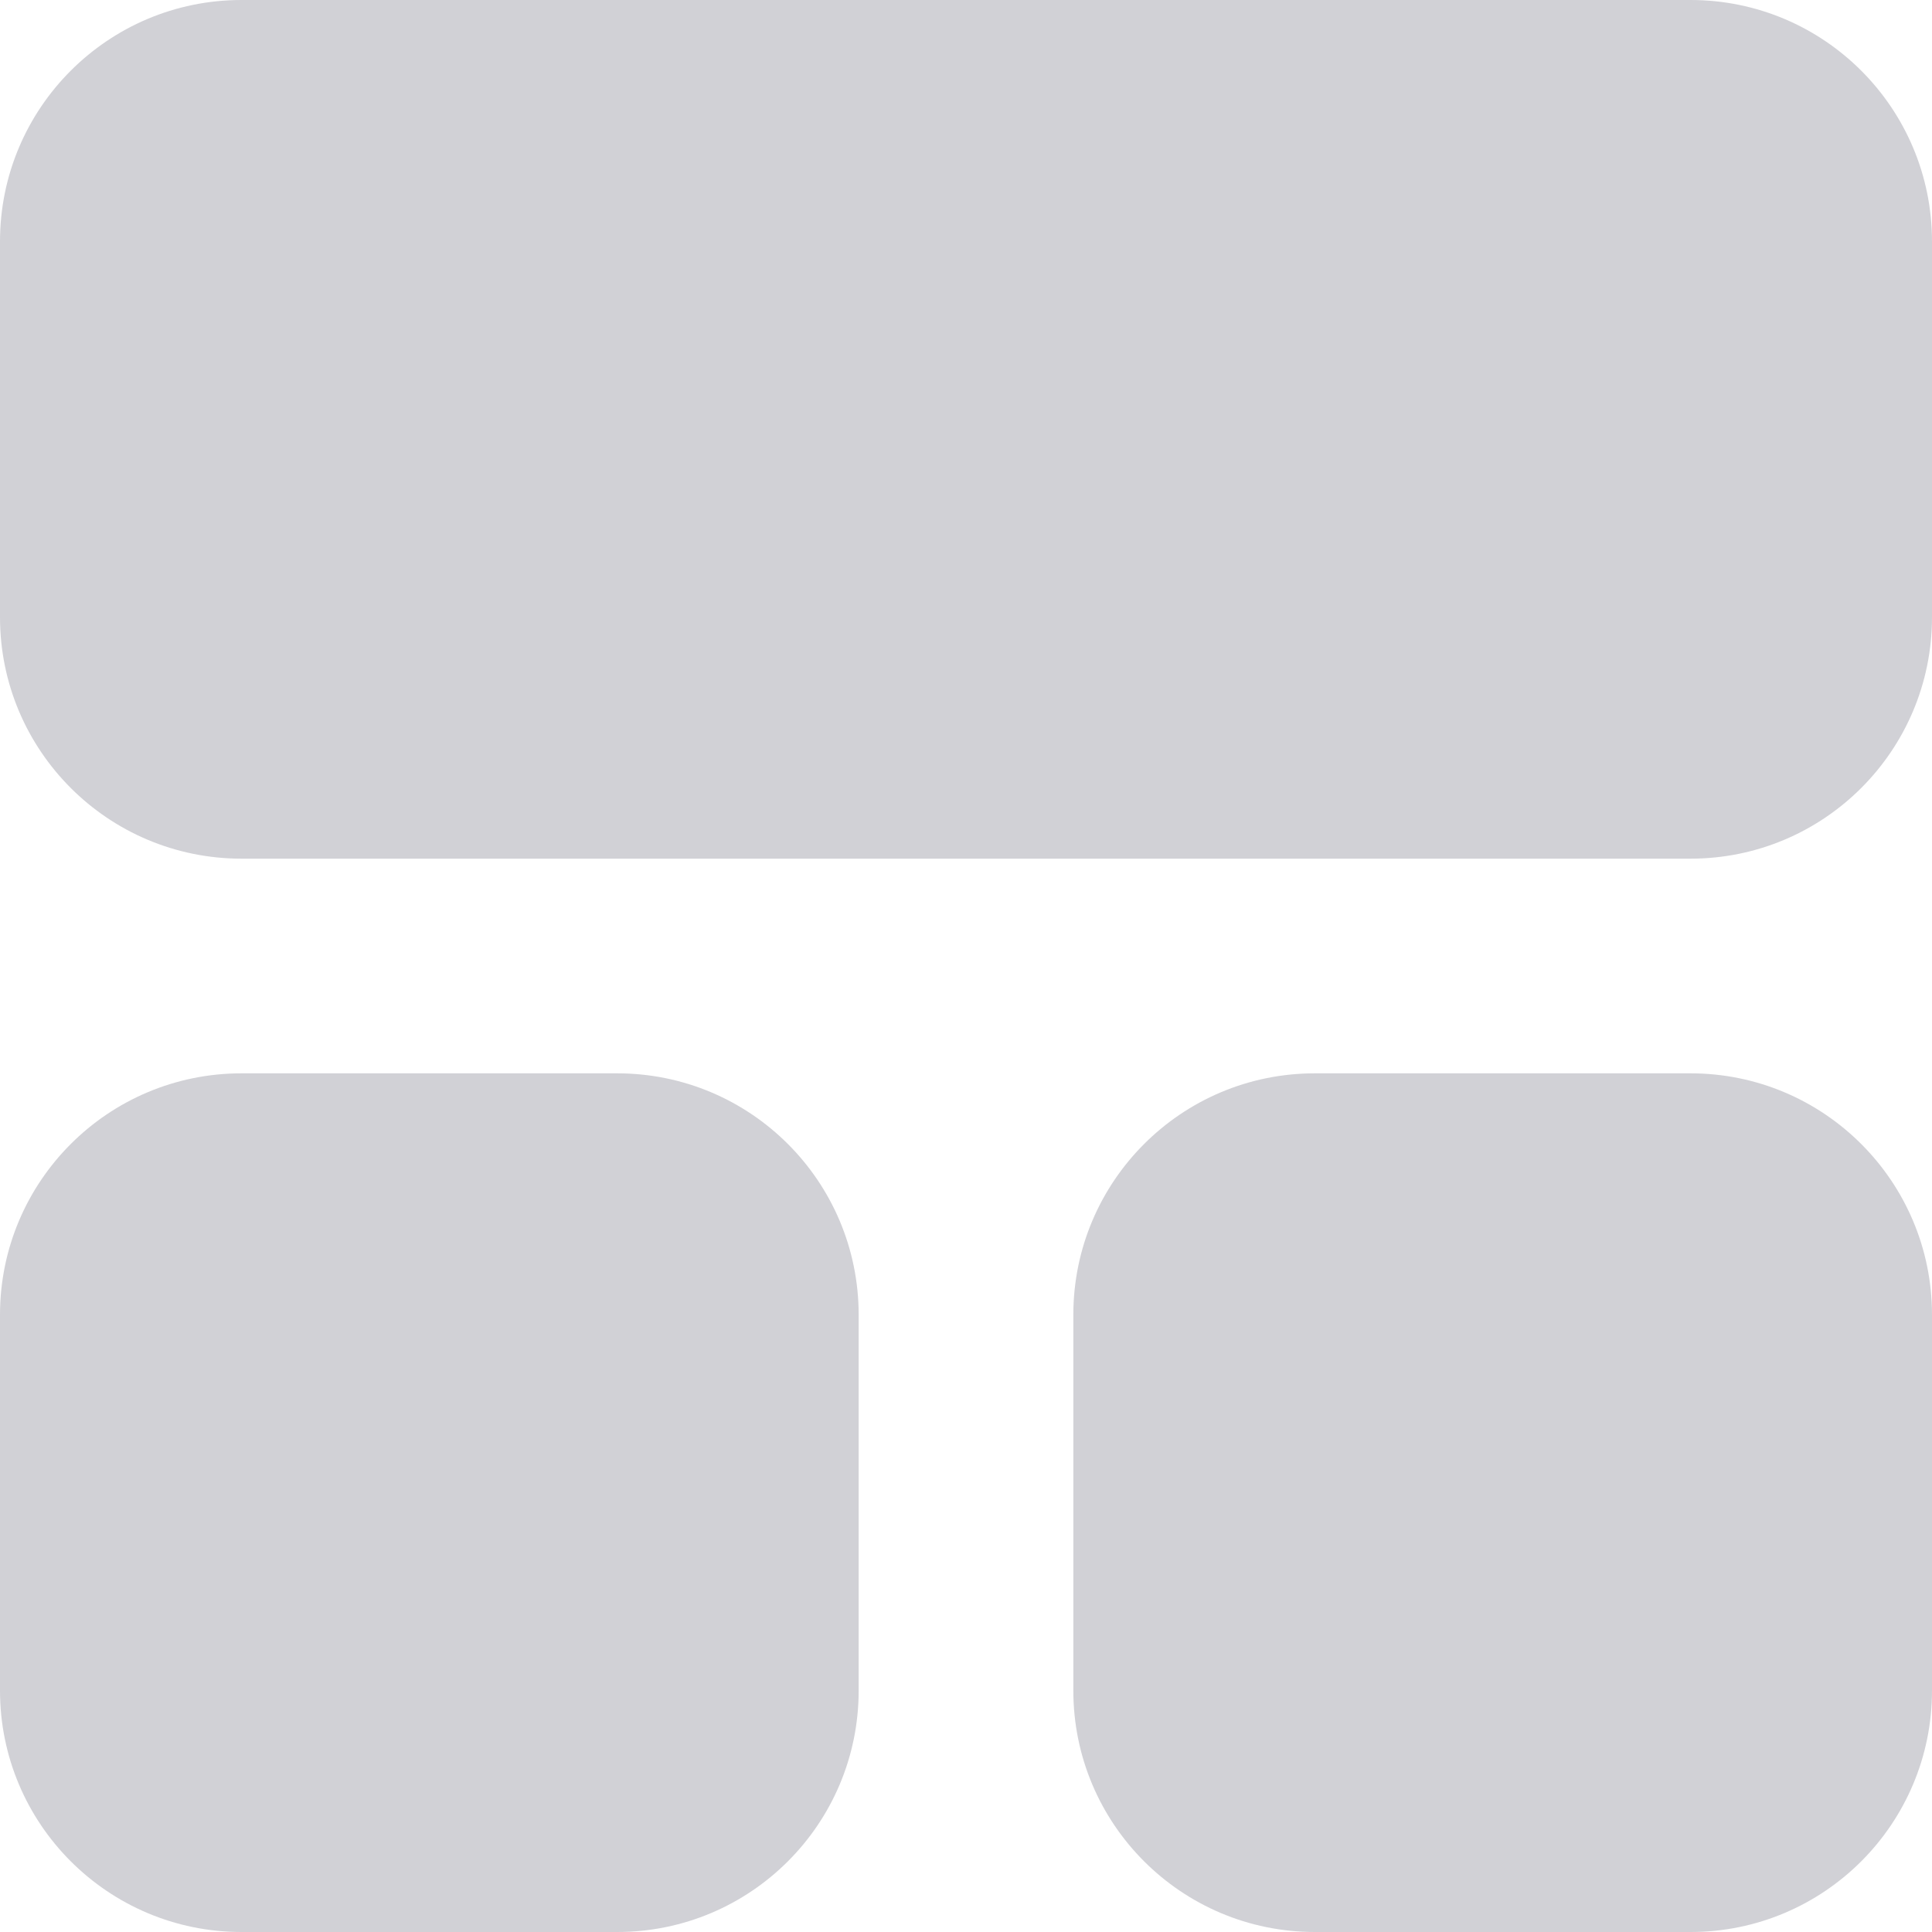 <svg width="18" height="18" viewBox="0 0 18 18" fill="none" xmlns="http://www.w3.org/2000/svg">
<path d="M5.75 10C6.993 10 8 11.007 8 12.25V15.75C8 16.993 6.993 18 5.75 18H2.25C1.007 18 0 16.993 0 15.75V12.25C0 11.007 1.007 10 2.25 10H5.75ZM15.75 10C16.993 10 18 11.007 18 12.25V15.75C18 16.993 16.993 18 15.75 18H12.25C11.007 18 10 16.993 10 15.75V12.25C10 11.007 11.007 10 12.25 10H15.75ZM15.75 0C16.993 0 18 1.007 18 2.25V5.75C18 6.993 16.993 8 15.75 8H2.25C1.007 8 0 6.993 0 5.75V2.25C0 1.007 1.007 0 2.25 0H15.75Z" fill="#D1D1D6"/>
</svg>
